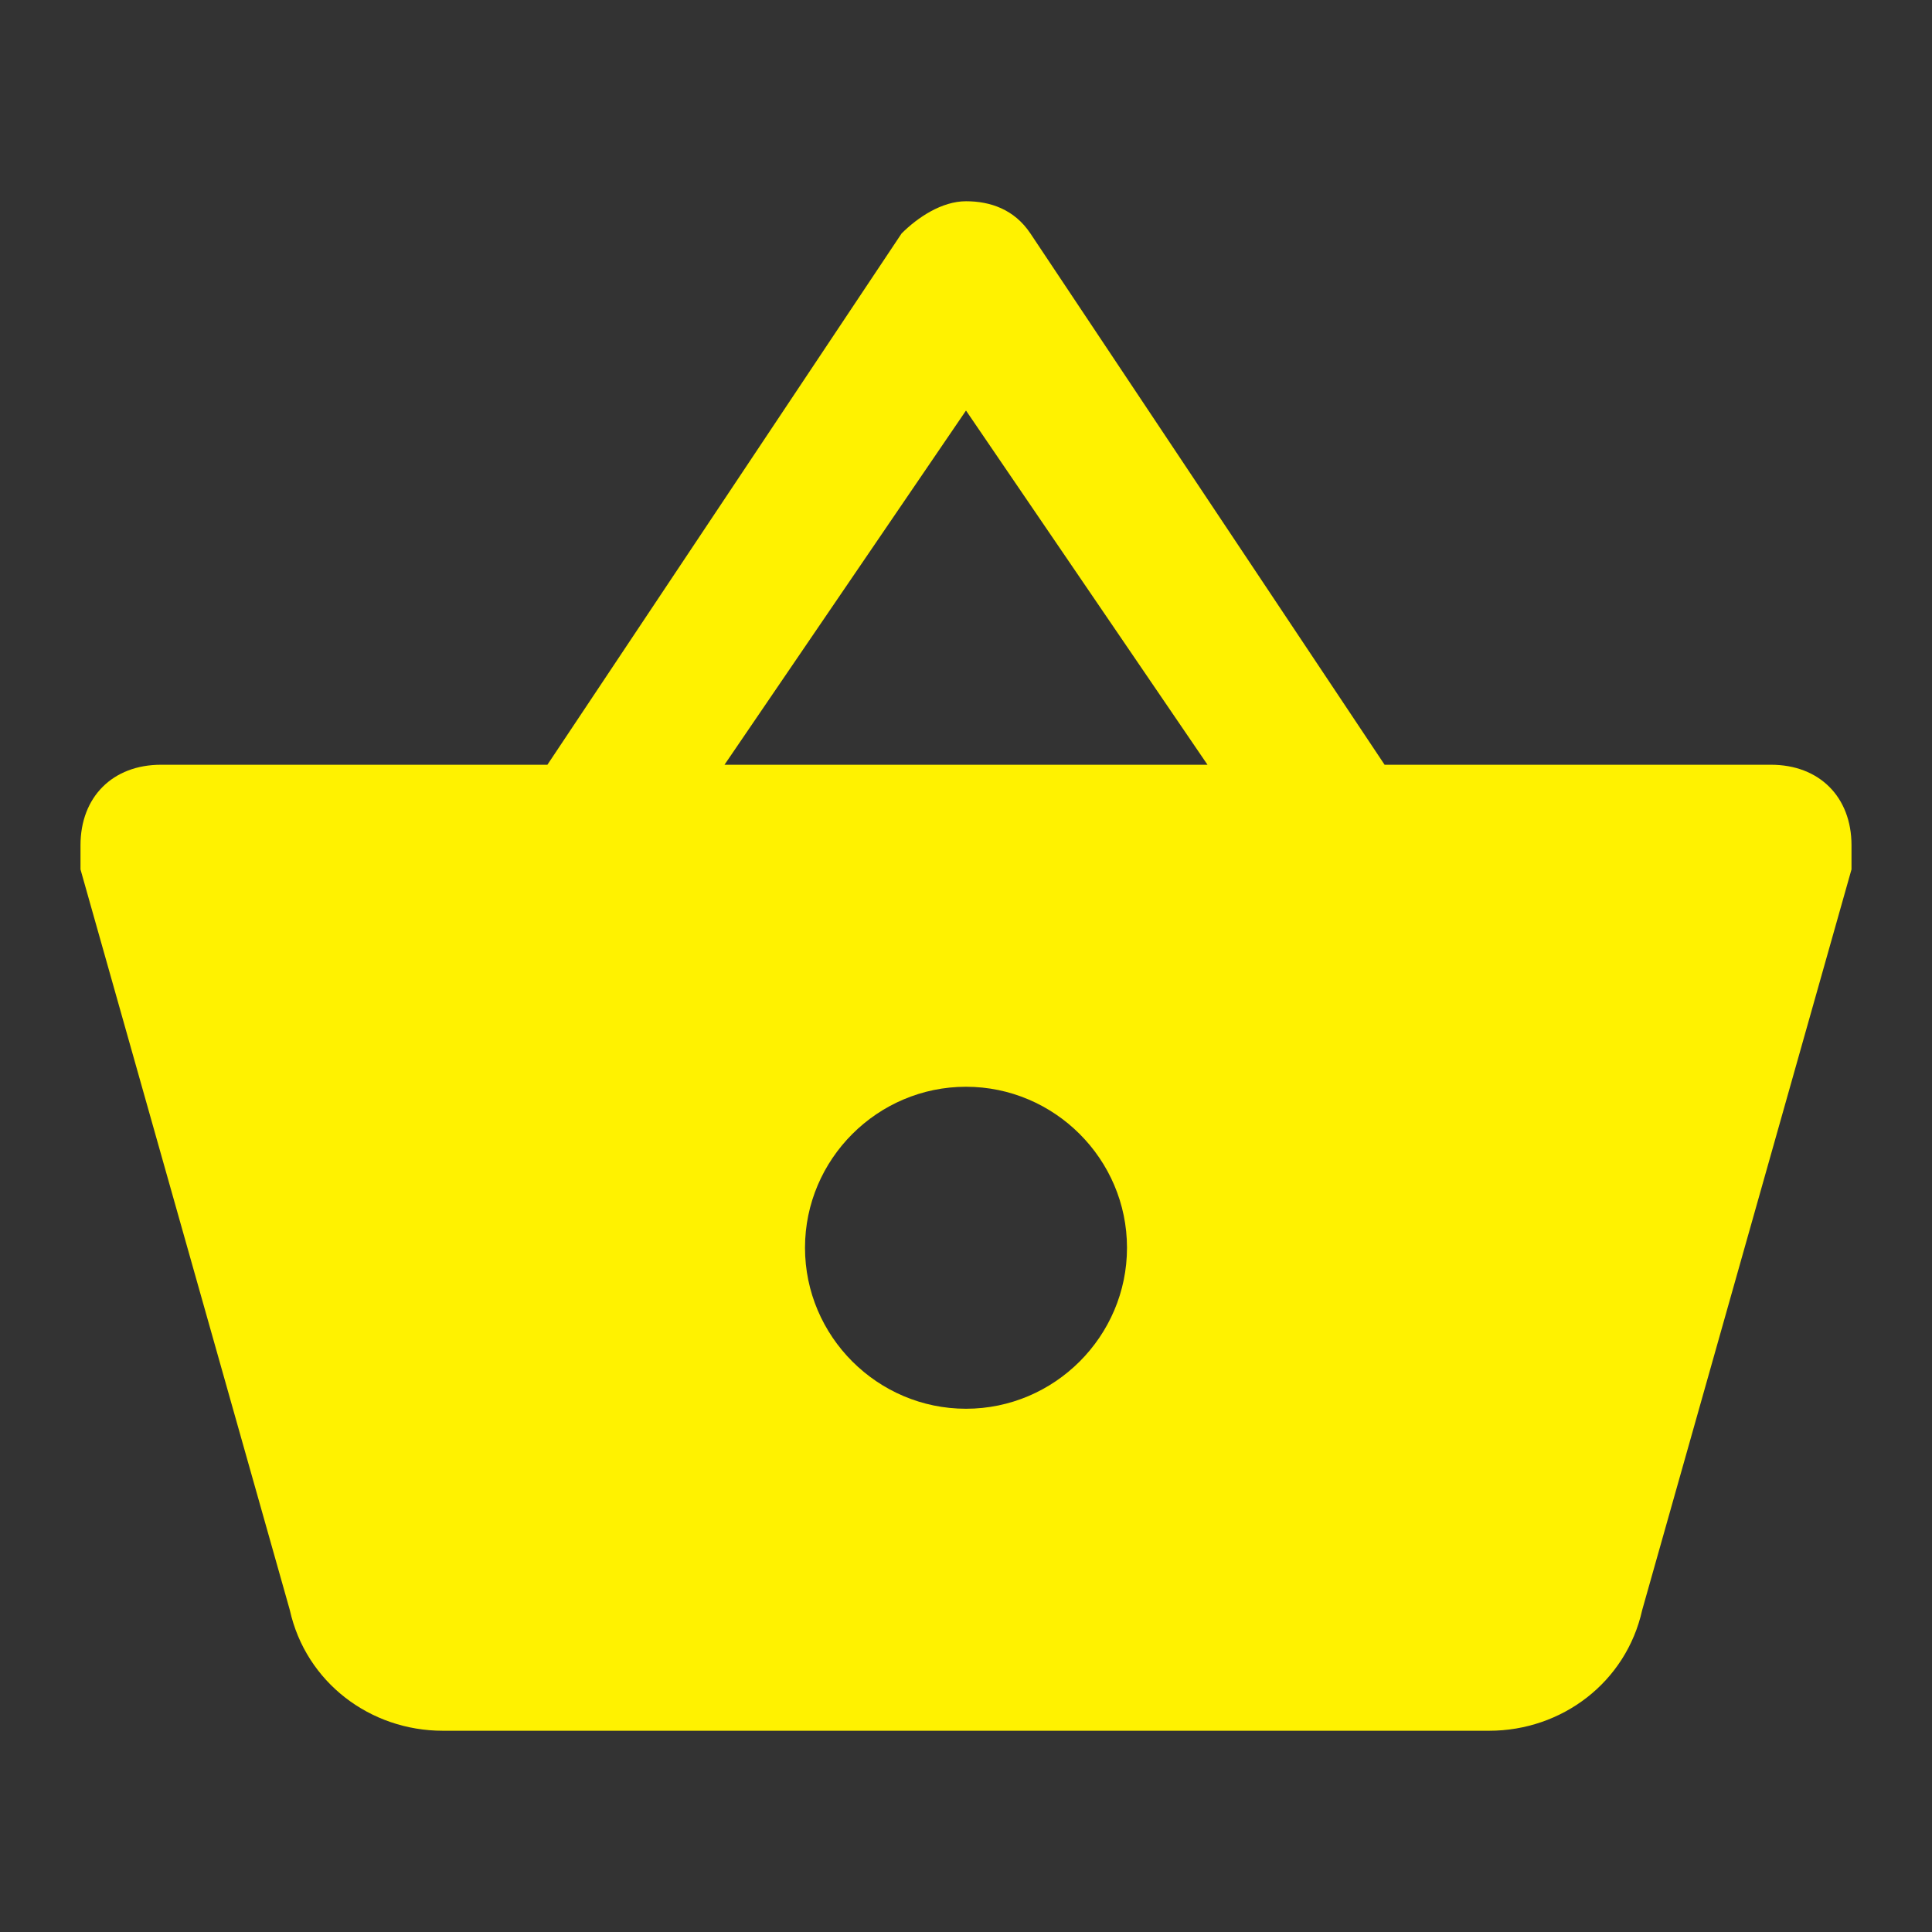 <?xml version="1.0" encoding="utf-8"?>
<!-- Generator: Adobe Illustrator 25.1.0, SVG Export Plug-In . SVG Version: 6.00 Build 0)  -->
<svg version="1.1" id="Layer_1" xmlns="http://www.w3.org/2000/svg" xmlns:xlink="http://www.w3.org/1999/xlink" x="0px" y="0px"
	 viewBox="0 0 24 24" style="enable-background:new 0 0 24 24;" xml:space="preserve">
<rect x="0" y="0" width="24" height="24" fill="#333333" stroke="none"/>
<style type="text/css">
	.st0{fill:#FFF200;}
</style>
<path class="st0" d="M17.2,9.5l-4.4-6.6c-0.2-0.3-0.5-0.4-0.8-0.4s-0.6,0.2-0.8,0.4L6.8,9.5H2c-0.6,0-1,0.4-1,1c0,0.1,0,0.2,0,0.3
	L3.6,20c0.2,0.9,1,1.5,1.9,1.5h13c0.9,0,1.7-0.6,1.9-1.5l2.6-9.2c0-0.1,0-0.2,0-0.3c0-0.6-0.4-1-1-1H17.2z M9,9.5l3-4.4l3,4.4H9z
	 M12,17.5c-1.1,0-2-0.9-2-2s0.9-2,2-2s2,0.9,2,2S13.1,17.5,12,17.5z"/>
</svg>

